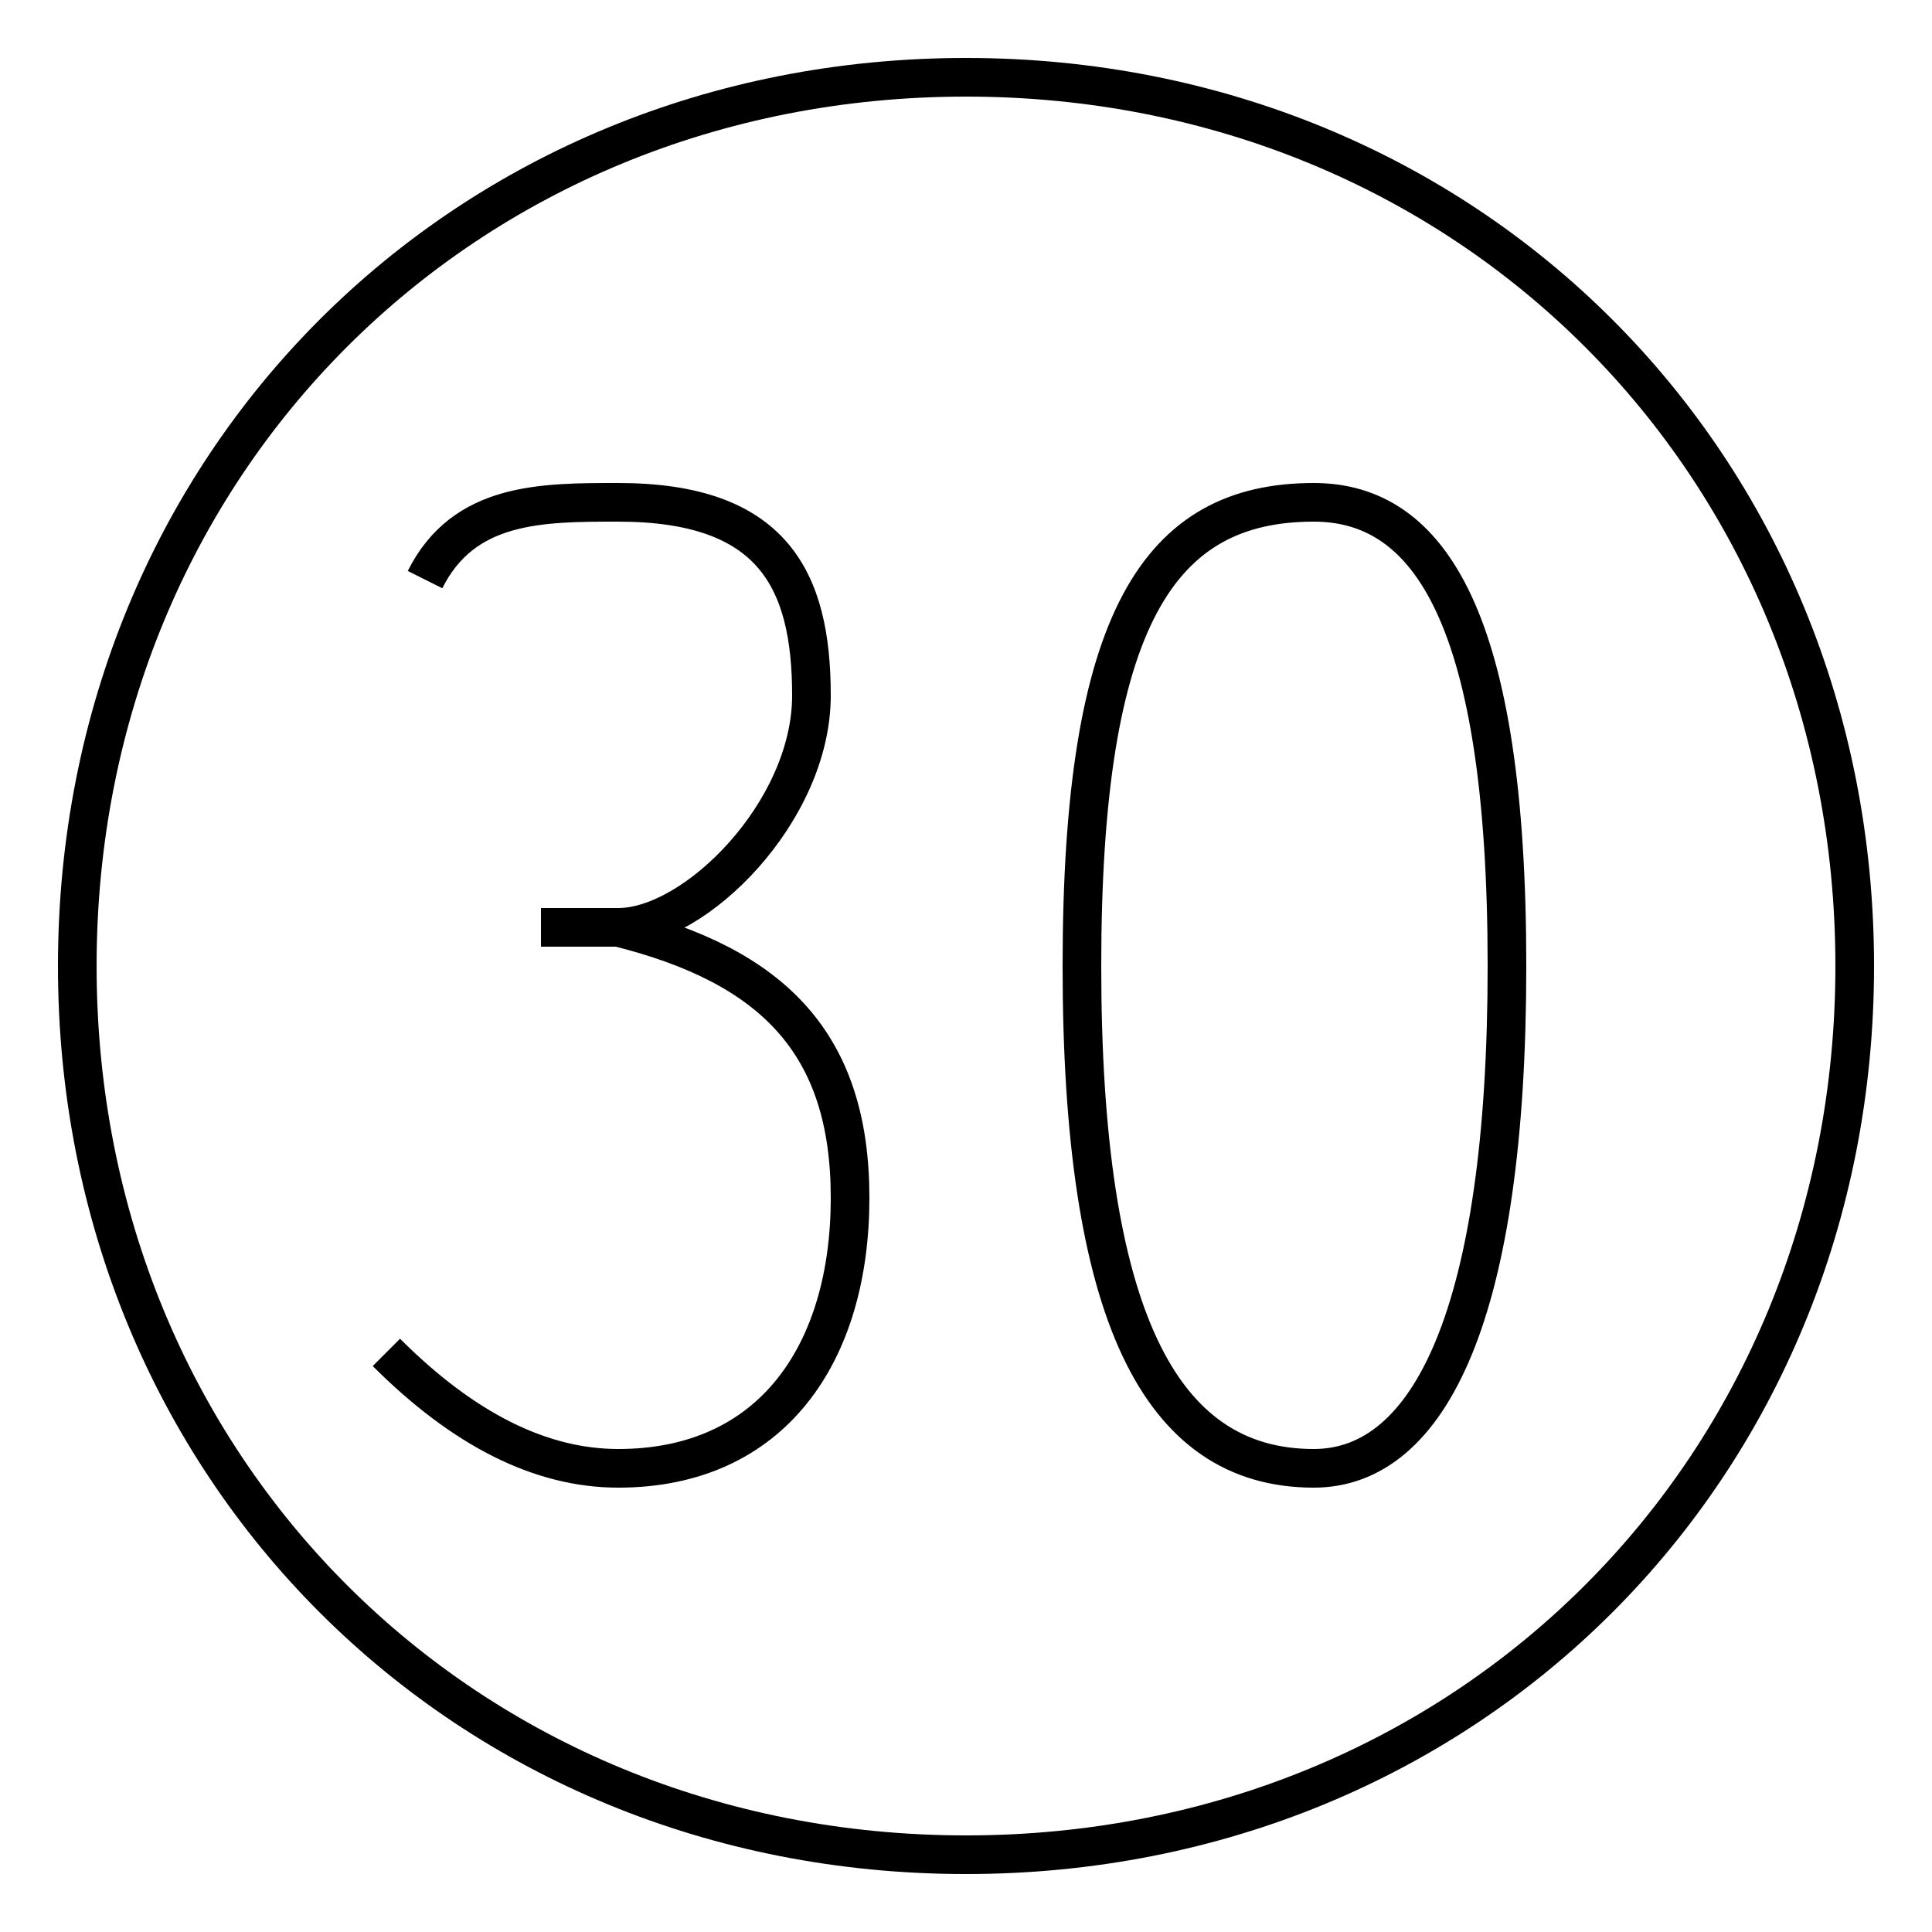 <?xml version='1.0' encoding='utf8'?>
<svg viewBox="0.0 -6.0 50.0 50.0" version="1.1" xmlns="http://www.w3.org/2000/svg">
<rect x="0.0" y="-6.0" width="50.0" height="50.0" fill="#808080" stroke="none"/>
<rect x="-1000" y="-1000" width="2000" height="2000" stroke="white" fill="white"/>
<g style="fill:white;stroke:#000000;  stroke-width:1">
<path d="M 11 -29 C 12 -31 14 -31 16 -31 C 20 -31 21 -29 21 -26 C 21 -23 18 -20 16 -20 L 14 -20 M 16 -20 C 20 -19 22 -17 22 -13 C 22 -9 20 -6 16 -6 C 14 -6 12 -7 10 -9 M 34 -31 C 30 -31 28 -28 28 -19 C 28 -10 30 -6 34 -6 C 37 -6 39 -10 39 -19 C 39 -28 37 -31 34 -31 Z M 25 -42 C 12 -42 2 -32 2 -19 C 2 -6 12 4 25 4 C 38 4 48 -6 48 -19 C 48 -32 38 -42 25 -42 Z" transform="translate(0.0 38.0)" />
</g>
</svg>